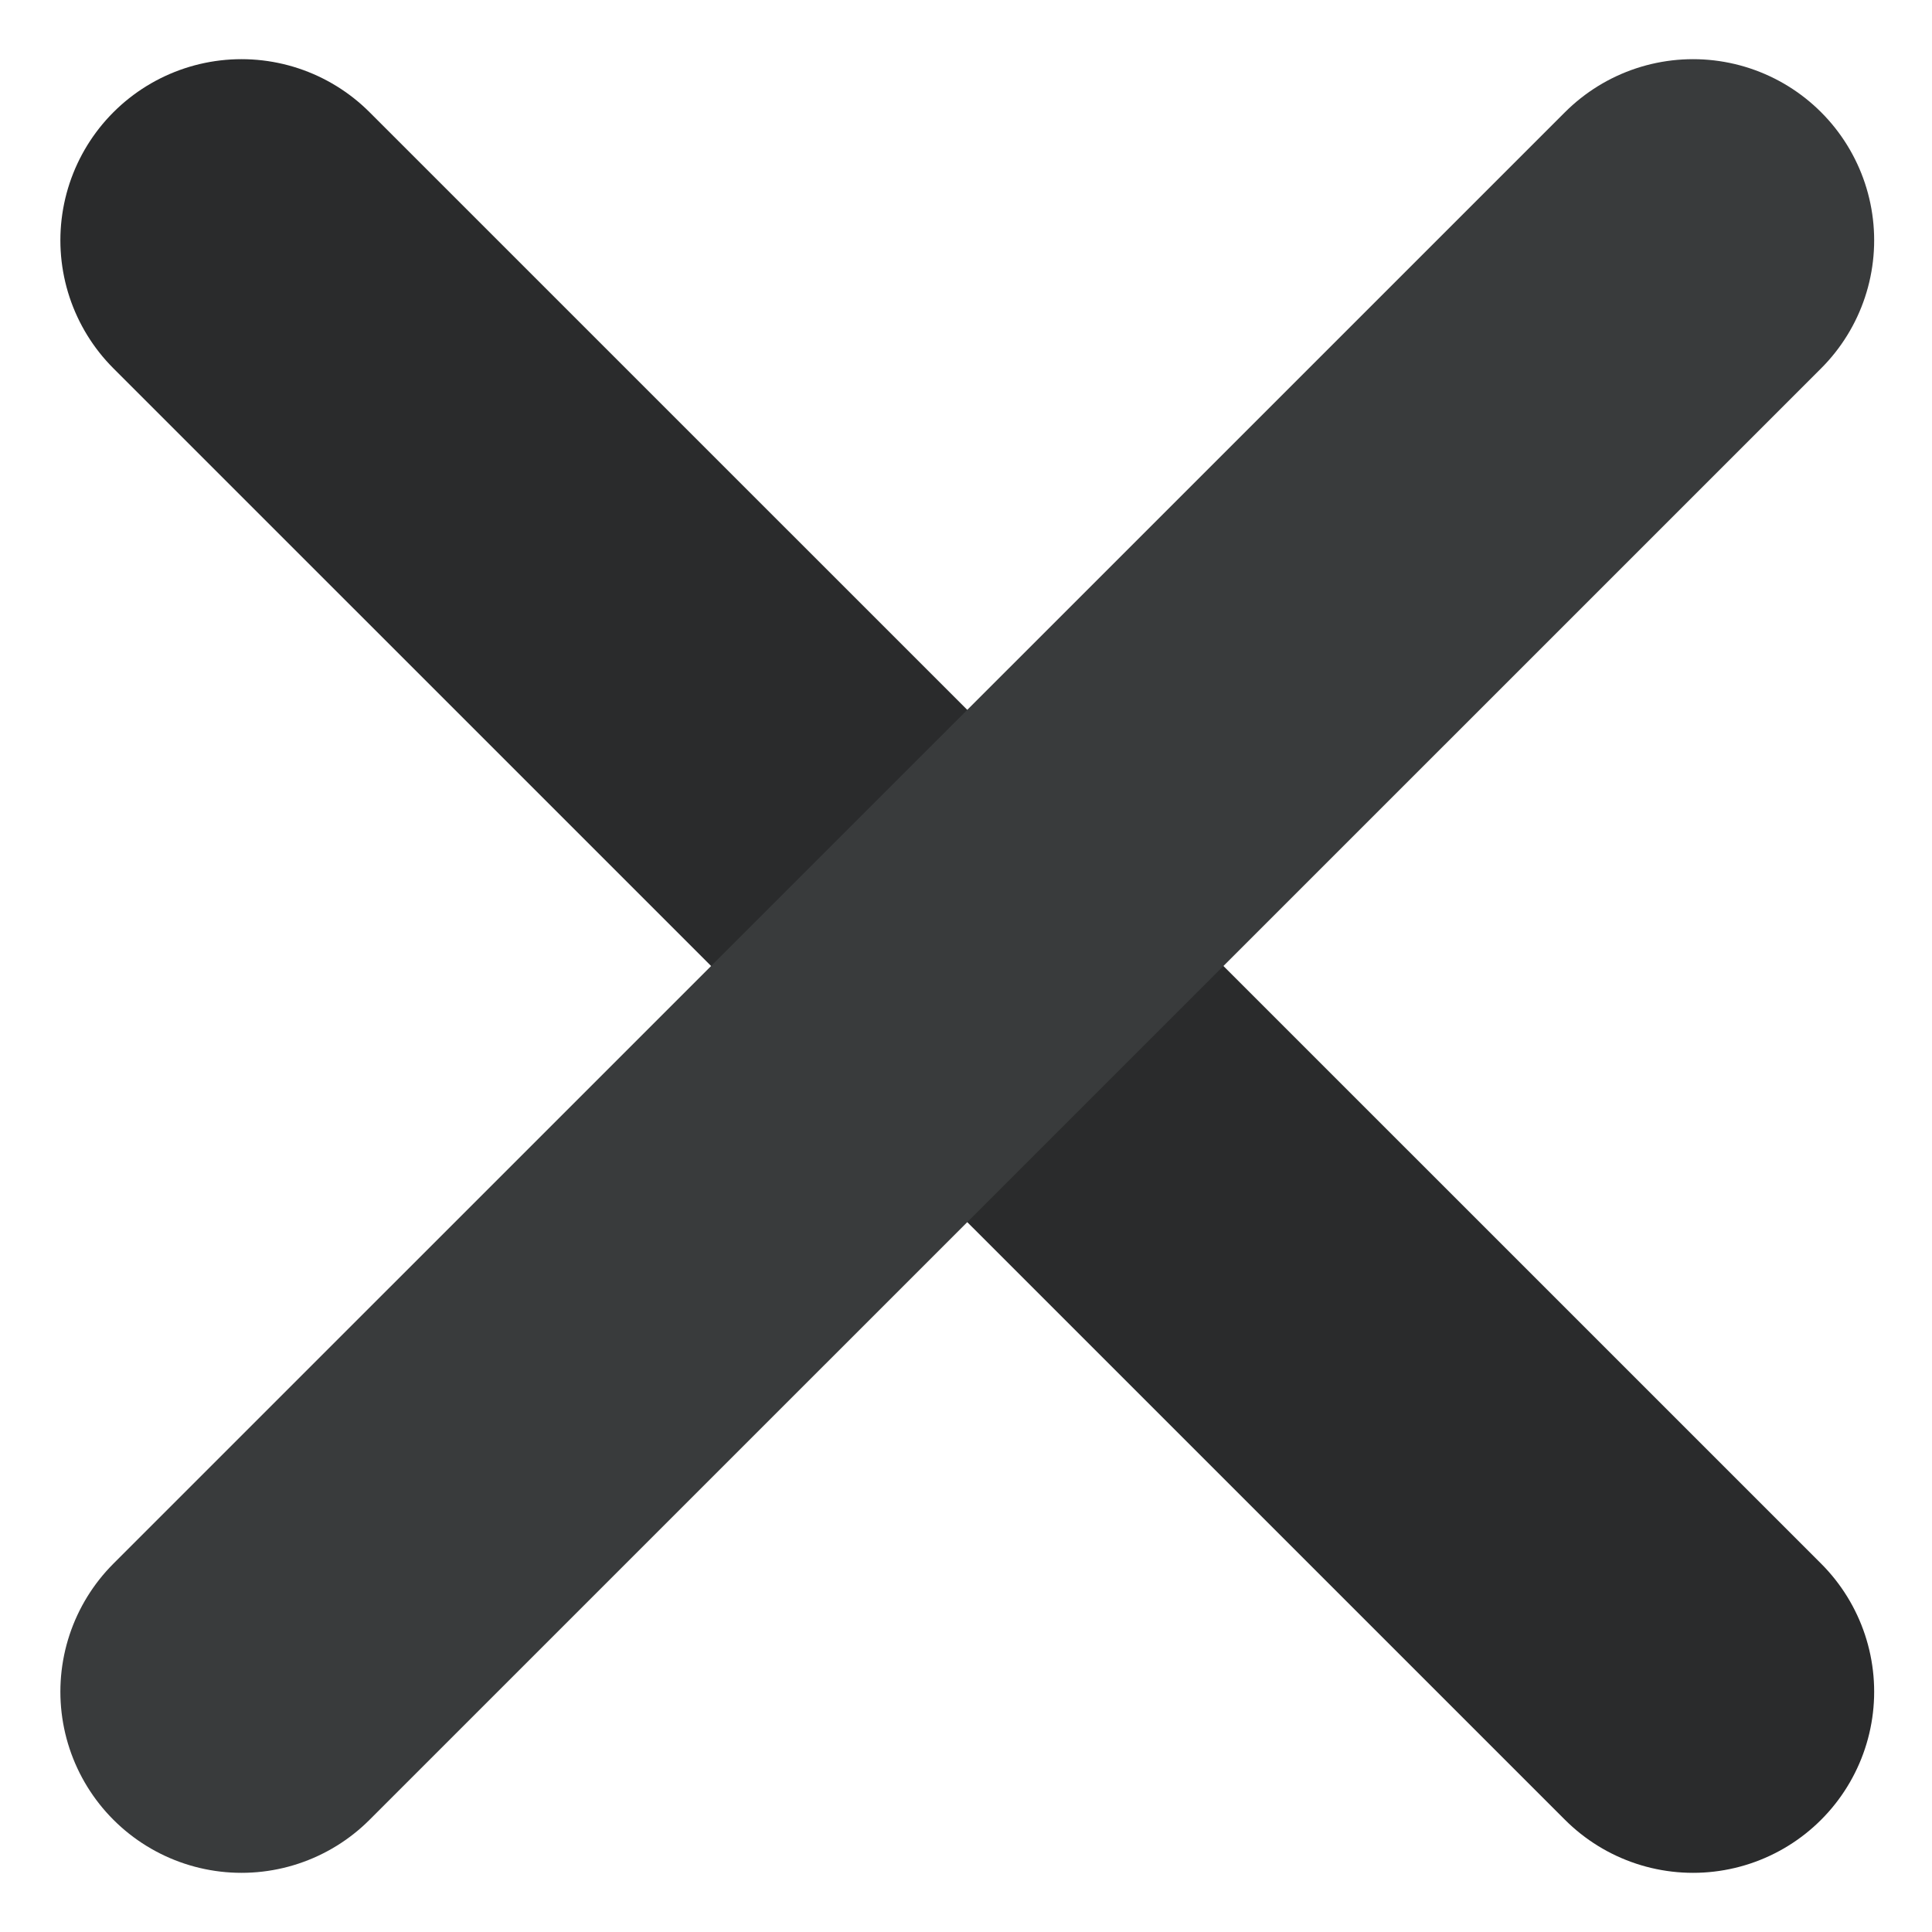 <svg width="16" height="16" viewBox="0 0 16 16" fill="none" xmlns="http://www.w3.org/2000/svg">
<path d="M2 1.99L14.021 14.01" stroke="#2A2B2C" stroke-width="3" stroke-linecap="round"/>
<path d="M2 14.01L14.021 1.99" stroke="#393B3C" stroke-width="3" stroke-linecap="round"/>
</svg>

